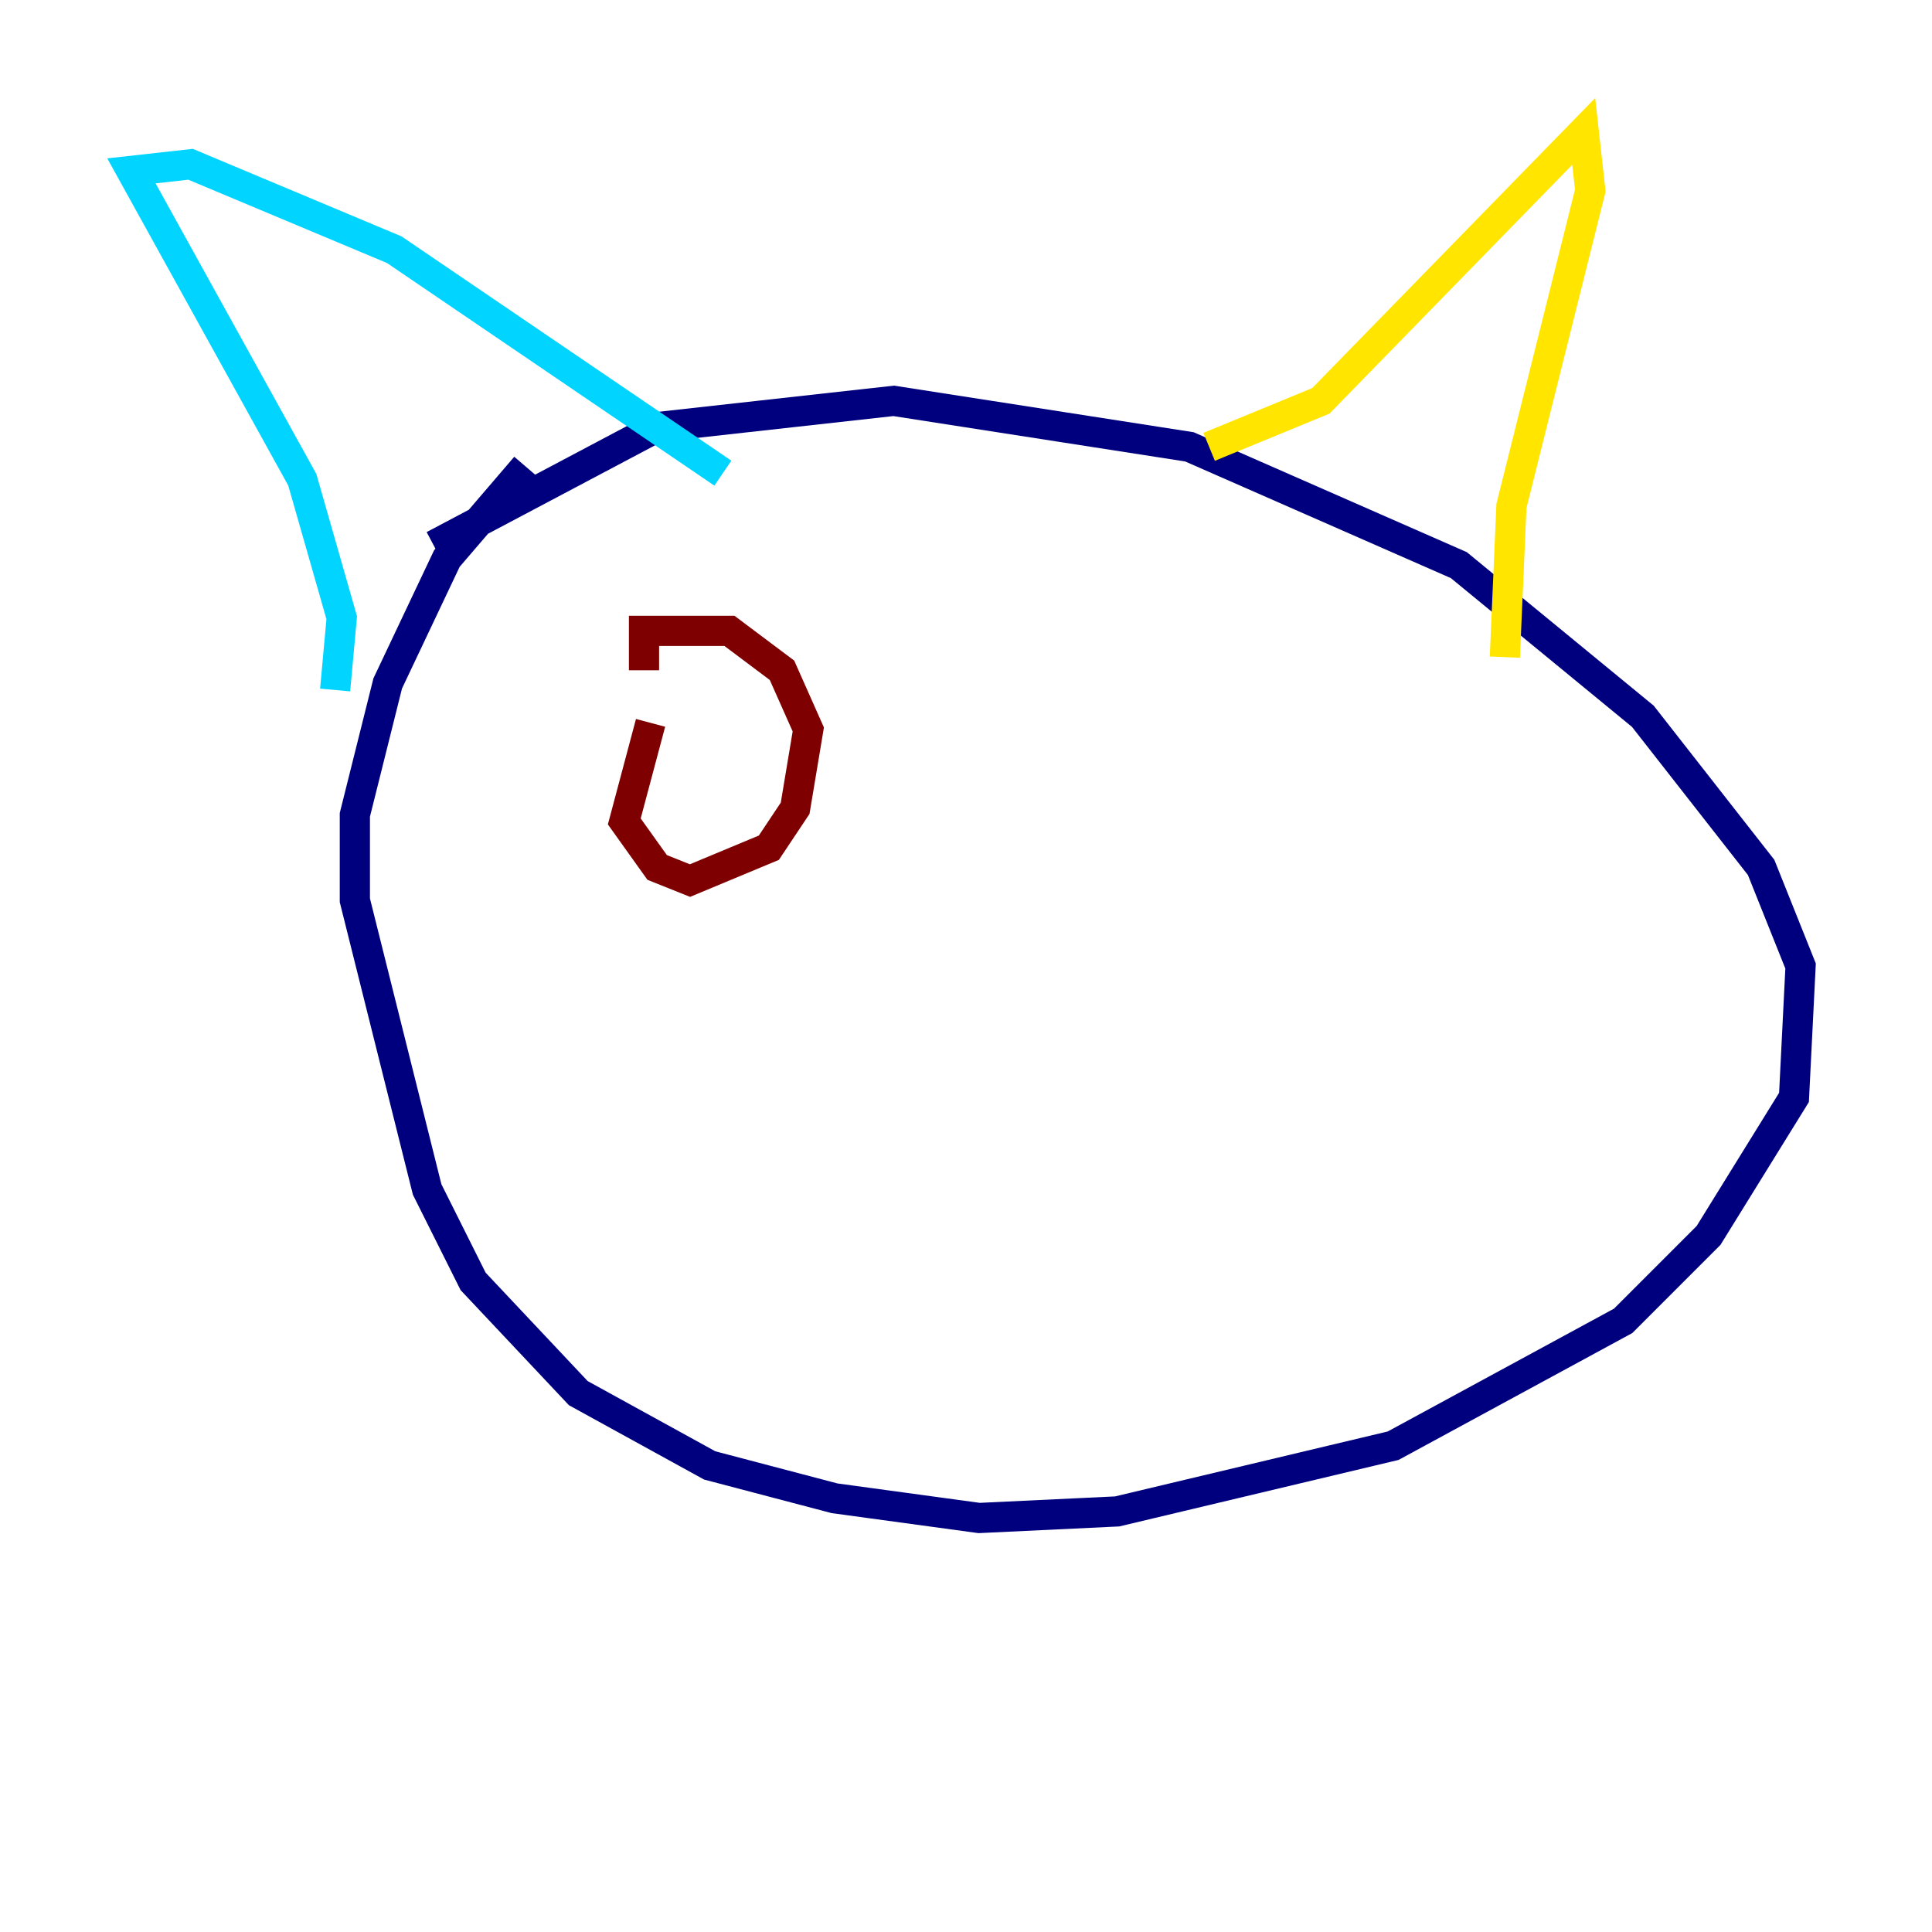 <?xml version="1.0" encoding="utf-8" ?>
<svg baseProfile="tiny" height="128" version="1.2" viewBox="0,0,128,128" width="128" xmlns="http://www.w3.org/2000/svg" xmlns:ev="http://www.w3.org/2001/xml-events" xmlns:xlink="http://www.w3.org/1999/xlink"><defs /><polyline fill="none" points="28.735,36.136 43.537,28.299 59.211,26.558 78.803,29.605 96.653,37.442 108.844,47.456 116.68,57.469 119.293,64.0 118.857,72.707 113.197,81.85 107.537,87.51 92.299,95.782 74.014,100.136 64.871,100.571 55.292,99.265 47.02,97.088 38.313,92.299 31.347,84.898 28.299,78.803 23.51,59.646 23.51,53.986 25.687,45.279 29.605,37.007 34.83,30.912" stroke="#00007f" stroke-width="2" /><polyline fill="none" points="22.204,45.714 22.64,40.925 20.027,31.782 8.707,11.32 12.626,10.884 26.122,16.544 47.891,31.347" stroke="#00d4ff" stroke-width="2" /><polyline fill="none" points="80.109,29.605 87.51,26.558 104.925,8.707 105.361,12.626 100.136,33.524 99.701,43.537" stroke="#ffe500" stroke-width="2" /><polyline fill="none" points="42.667,44.408 42.667,41.796 48.327,41.796 51.809,44.408 53.551,48.327 52.68,53.551 50.939,56.163 45.714,58.34 43.537,57.469 41.361,54.422 43.102,47.891" stroke="#7f0000" stroke-width="2" /></svg>